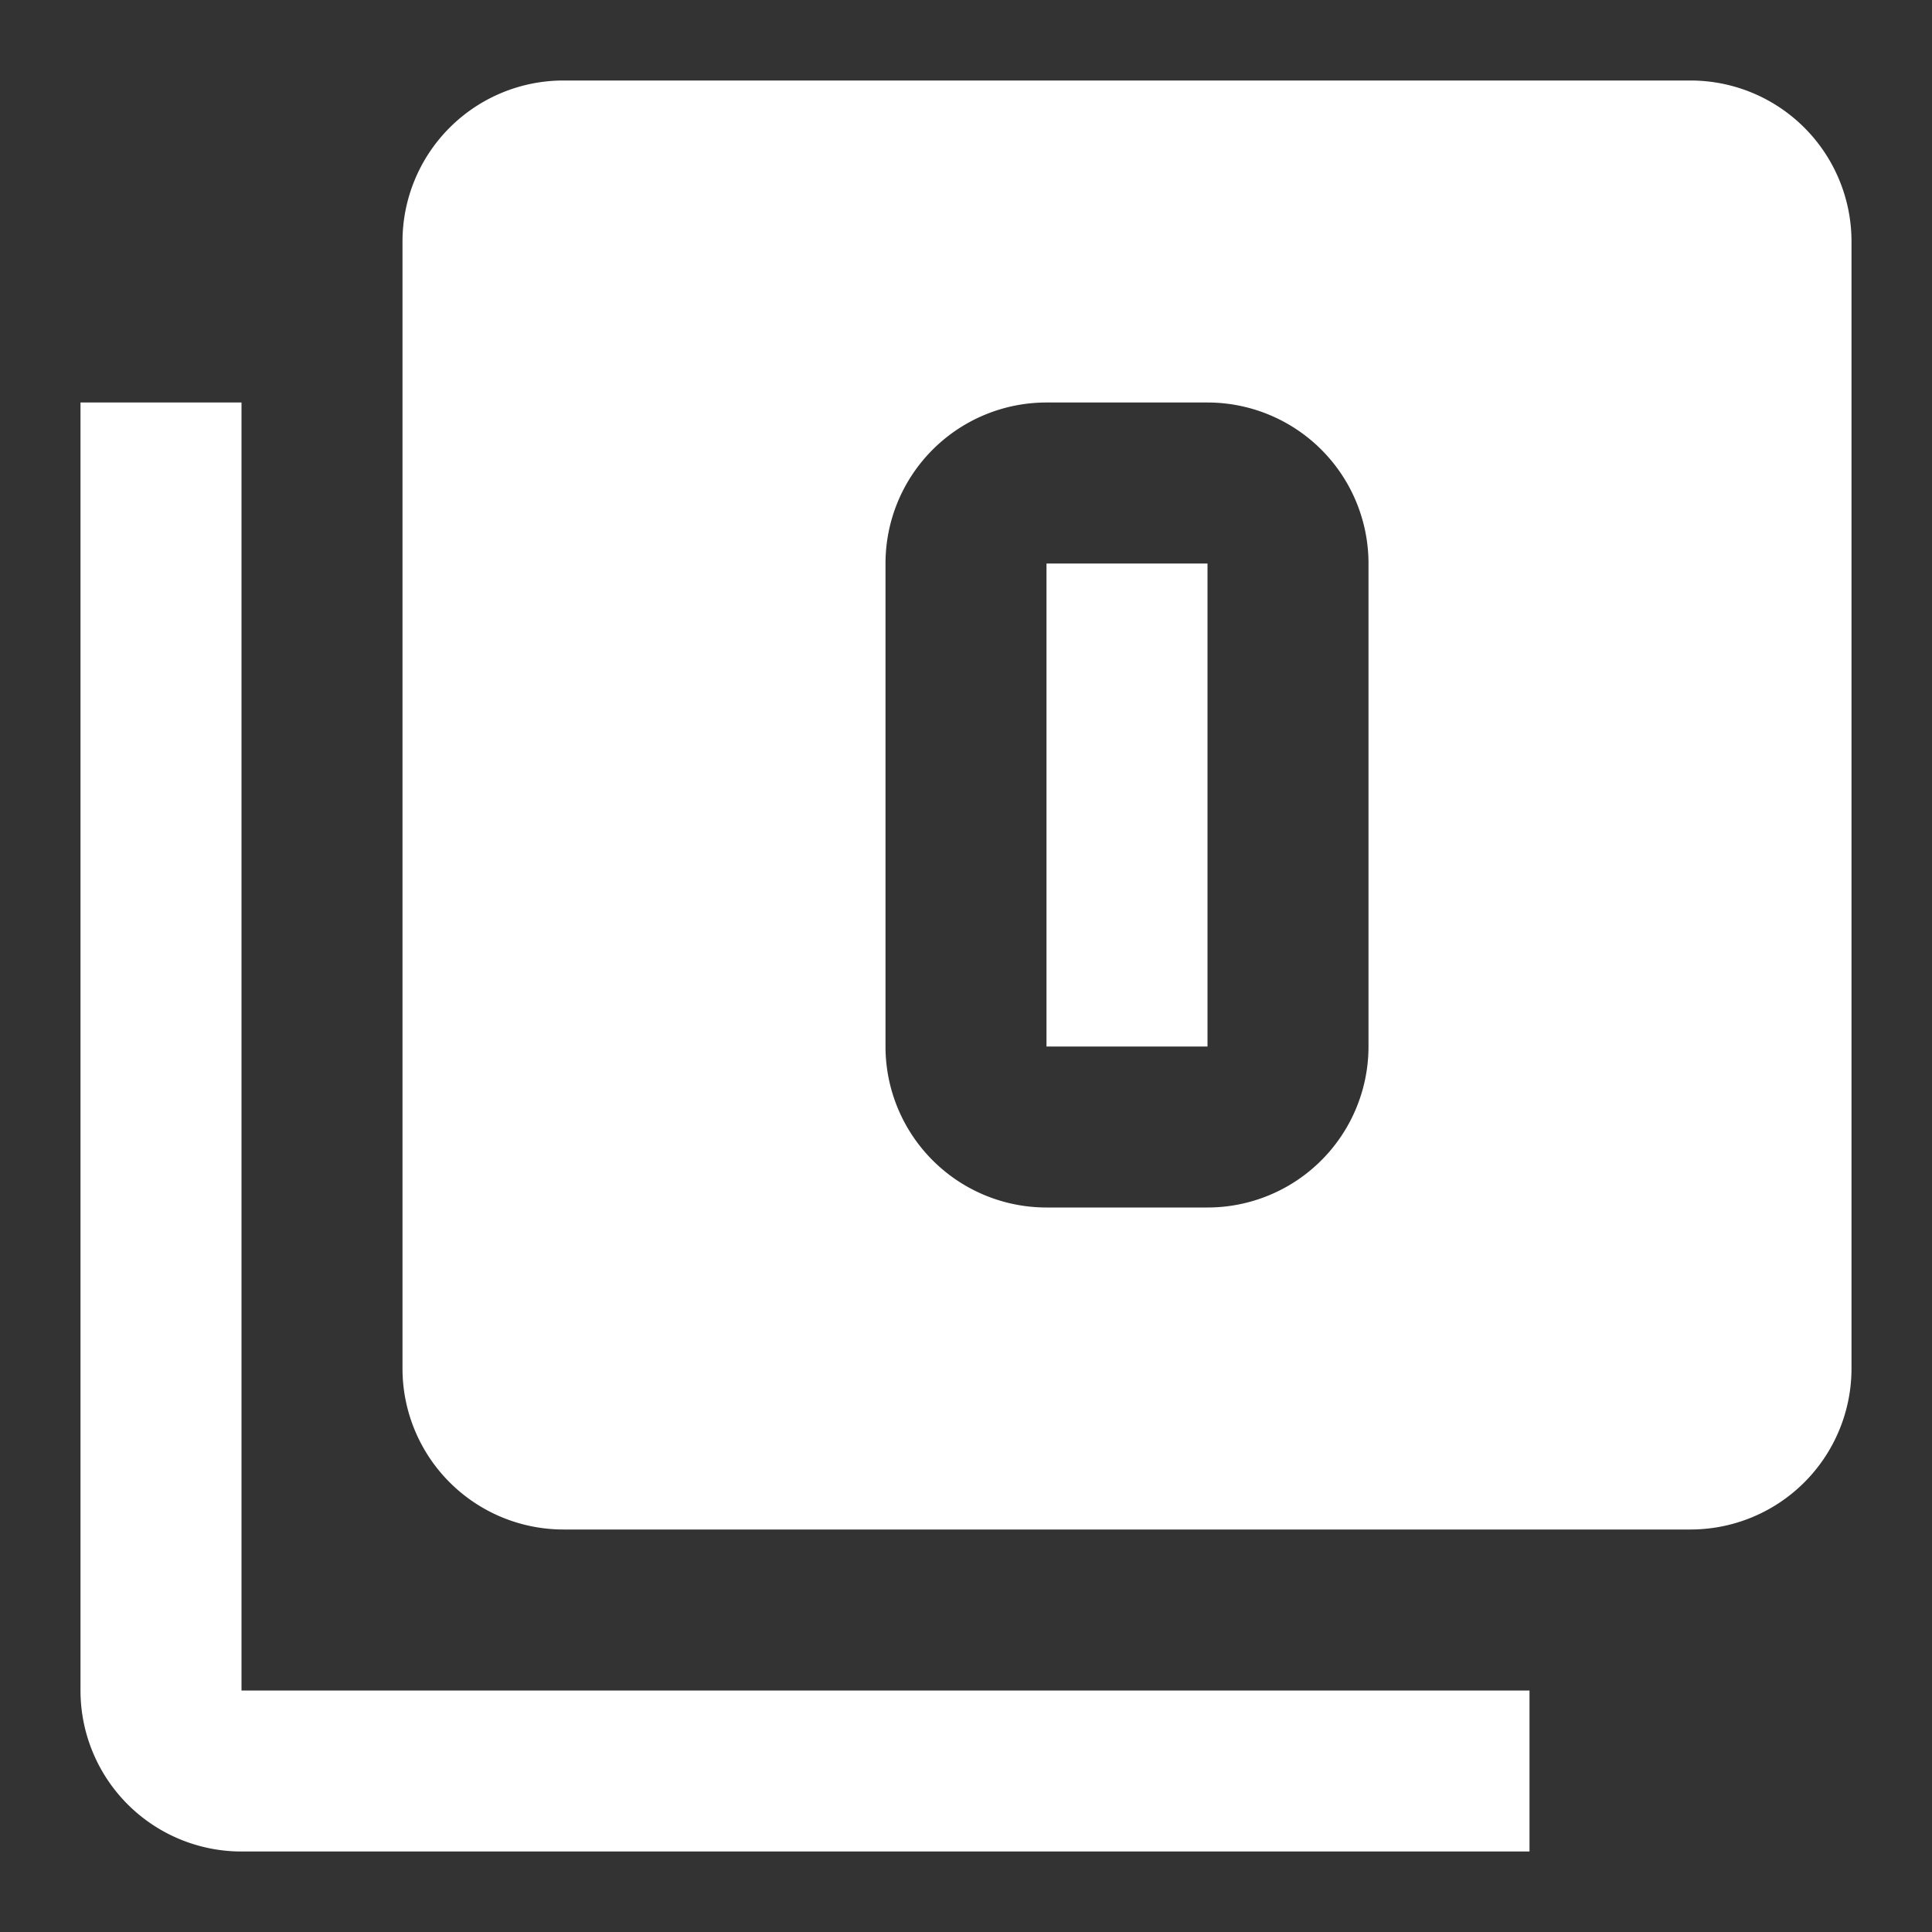<svg xmlns="http://www.w3.org/2000/svg" fill="white" id="mdi-numeric-0-box-multiple" viewBox="0 0 24 24"><rect x="0" y="0" width="24" height="24" fill="#333333" stroke="none"/><path d="M3,5V21H19V23H3A2,2 0 0,1 1,21V5H3M21,1A2,2 0 0,1 23,3V17A2,2 0 0,1 21,19H7A2,2 0 0,1 5,17V3A2,2 0 0,1 7,1H21M13,5A2,2 0 0,0 11,7V13A2,2 0 0,0 13,15H15A2,2 0 0,0 17,13V7A2,2 0 0,0 15,5H13M13,7H15V13H13V7Z" /></svg>
